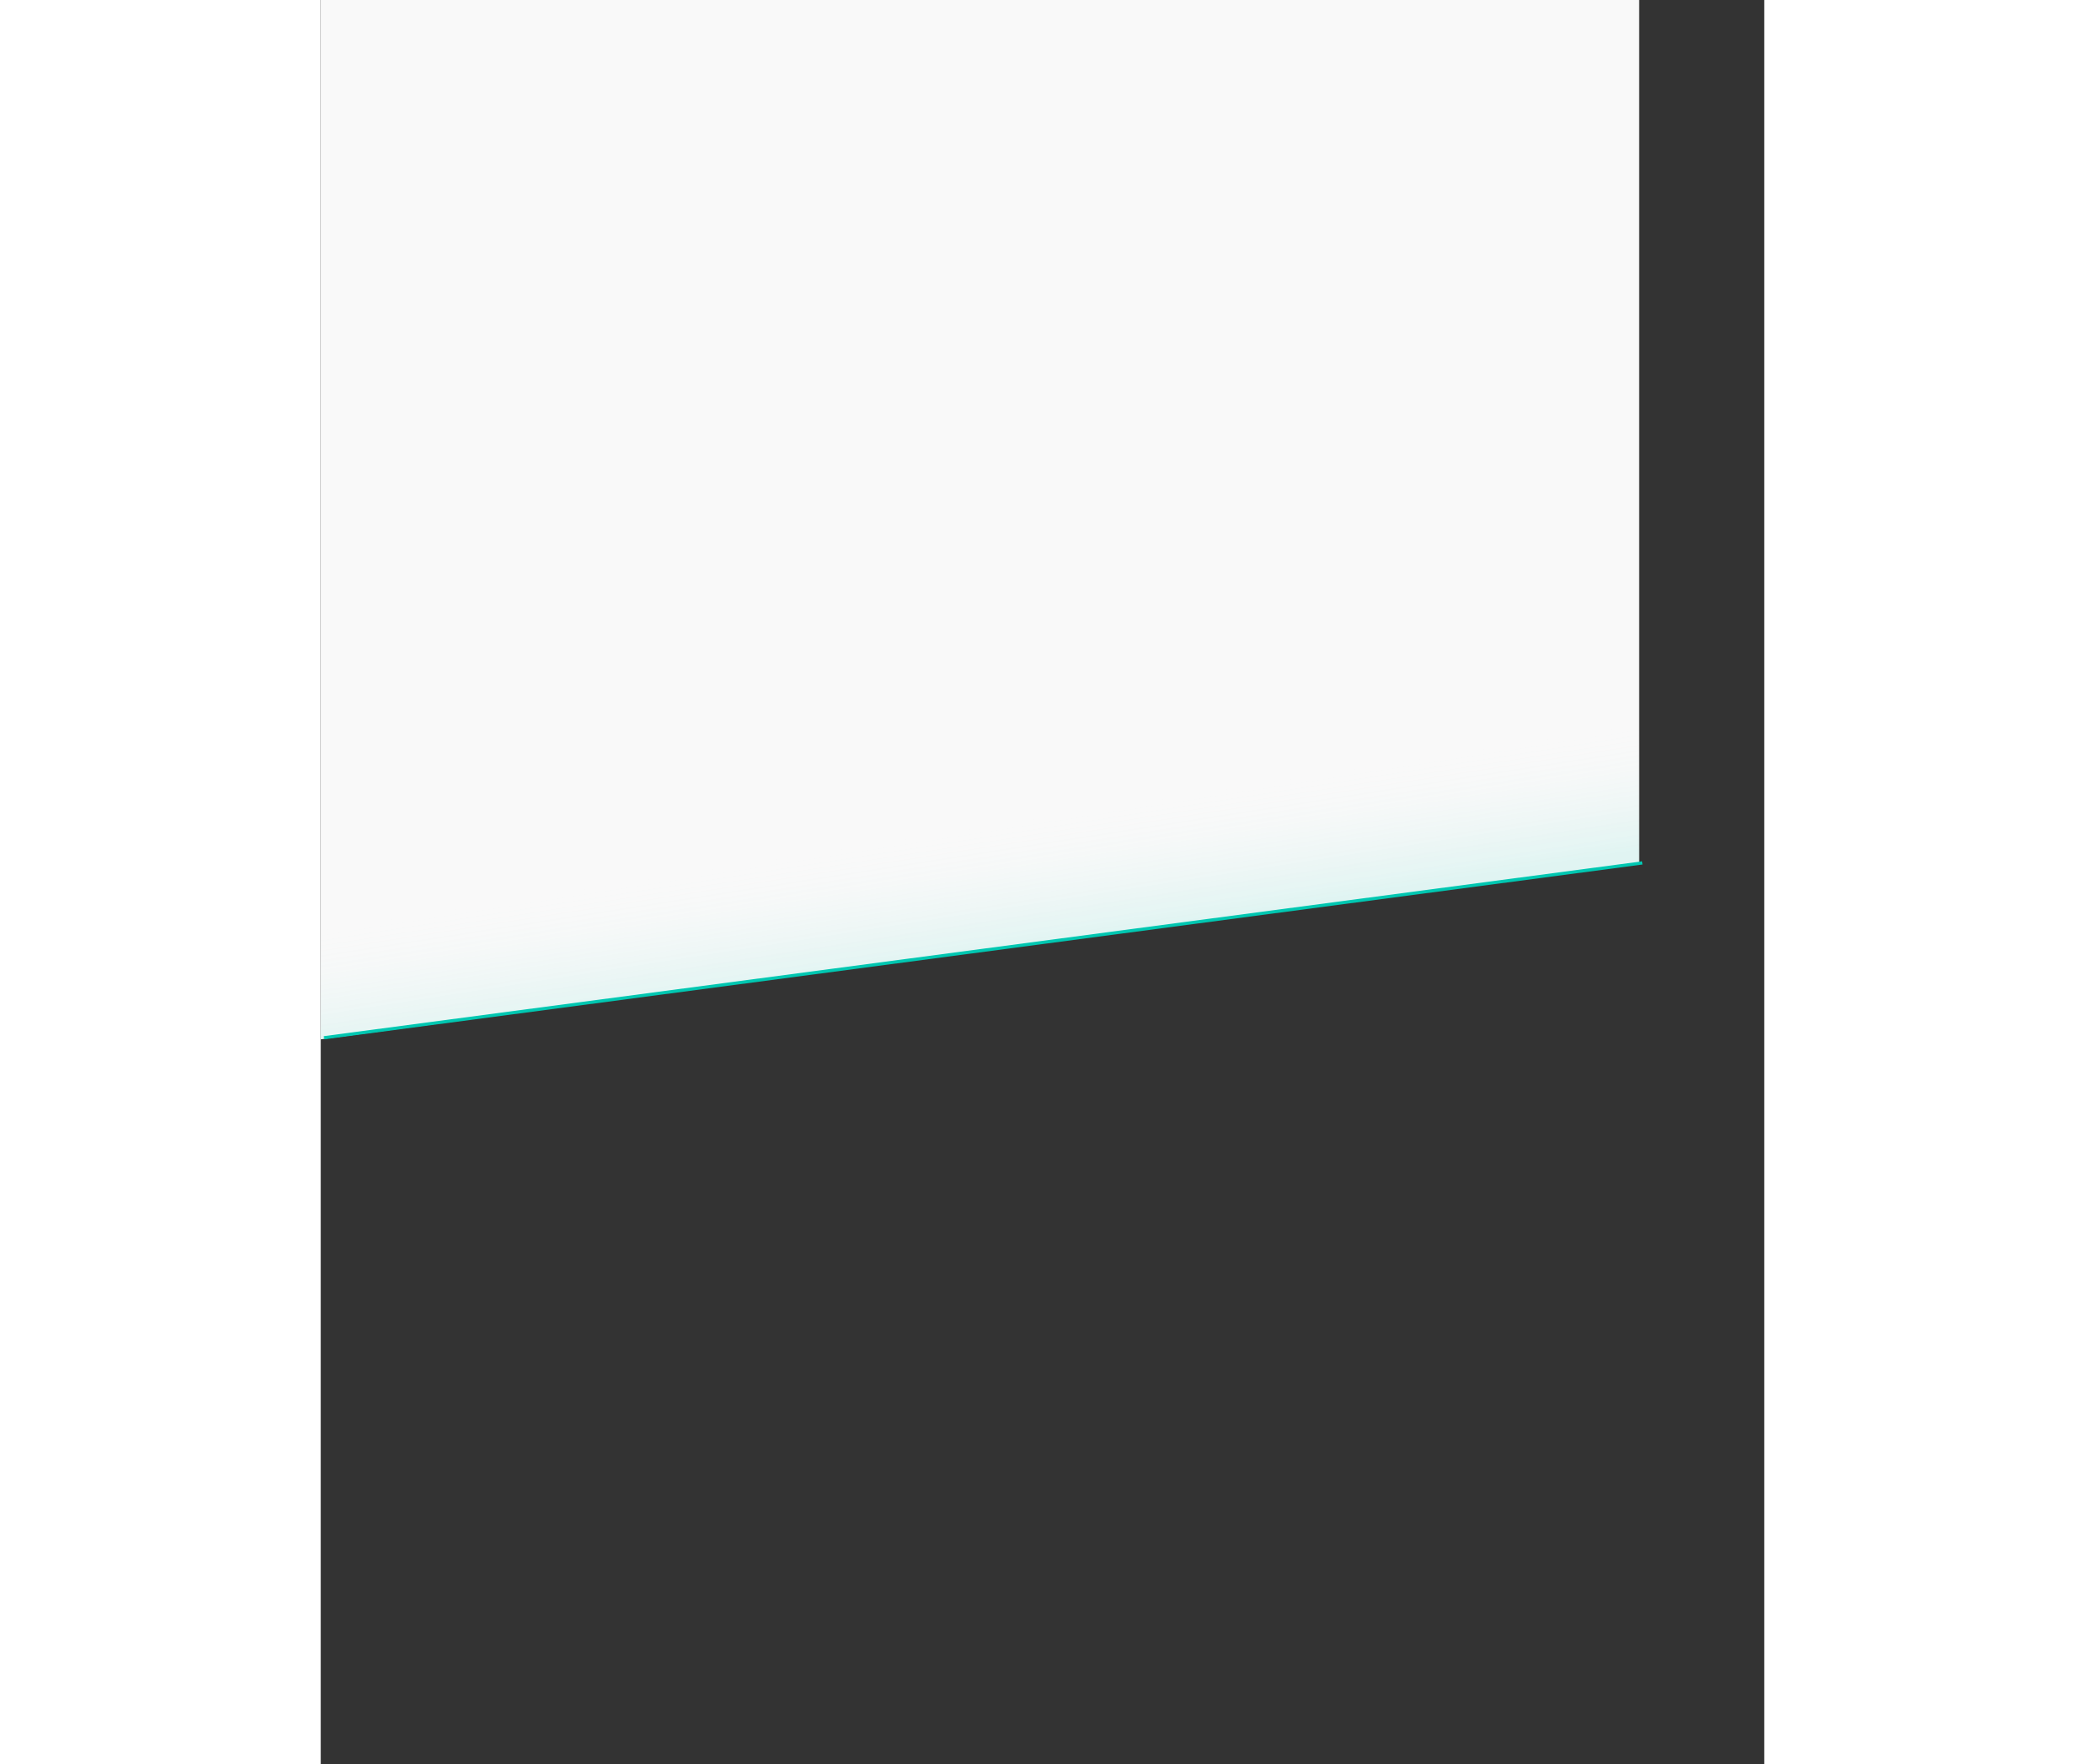 <svg width="650" height="550" viewBox="0 0 450 550" fill="none" xmlns="http://www.w3.org/2000/svg">
<rect x="0" y="0" width="450" height="550" fill="#333333" stroke="none"/>
<path d="M411 269L0 324V0H411V269Z" fill="#F9F9F9"/>
<path d="M411 269L0 324V0H411V269Z" fill="url(#paint0_linear_482_12219)"/>
<path d="M1 323.5L412 269" stroke="#00C7B1"/>
<defs>
<linearGradient id="paint0_linear_482_12219" x1="194.5" y1="259" x2="200.5" y2="297.5" gradientUnits="userSpaceOnUse">
<stop stop-color="white" stop-opacity="0"/>
<stop offset="1" stop-color="#00C7B1" stop-opacity="0.1"/>
</linearGradient>
</defs>
</svg>
